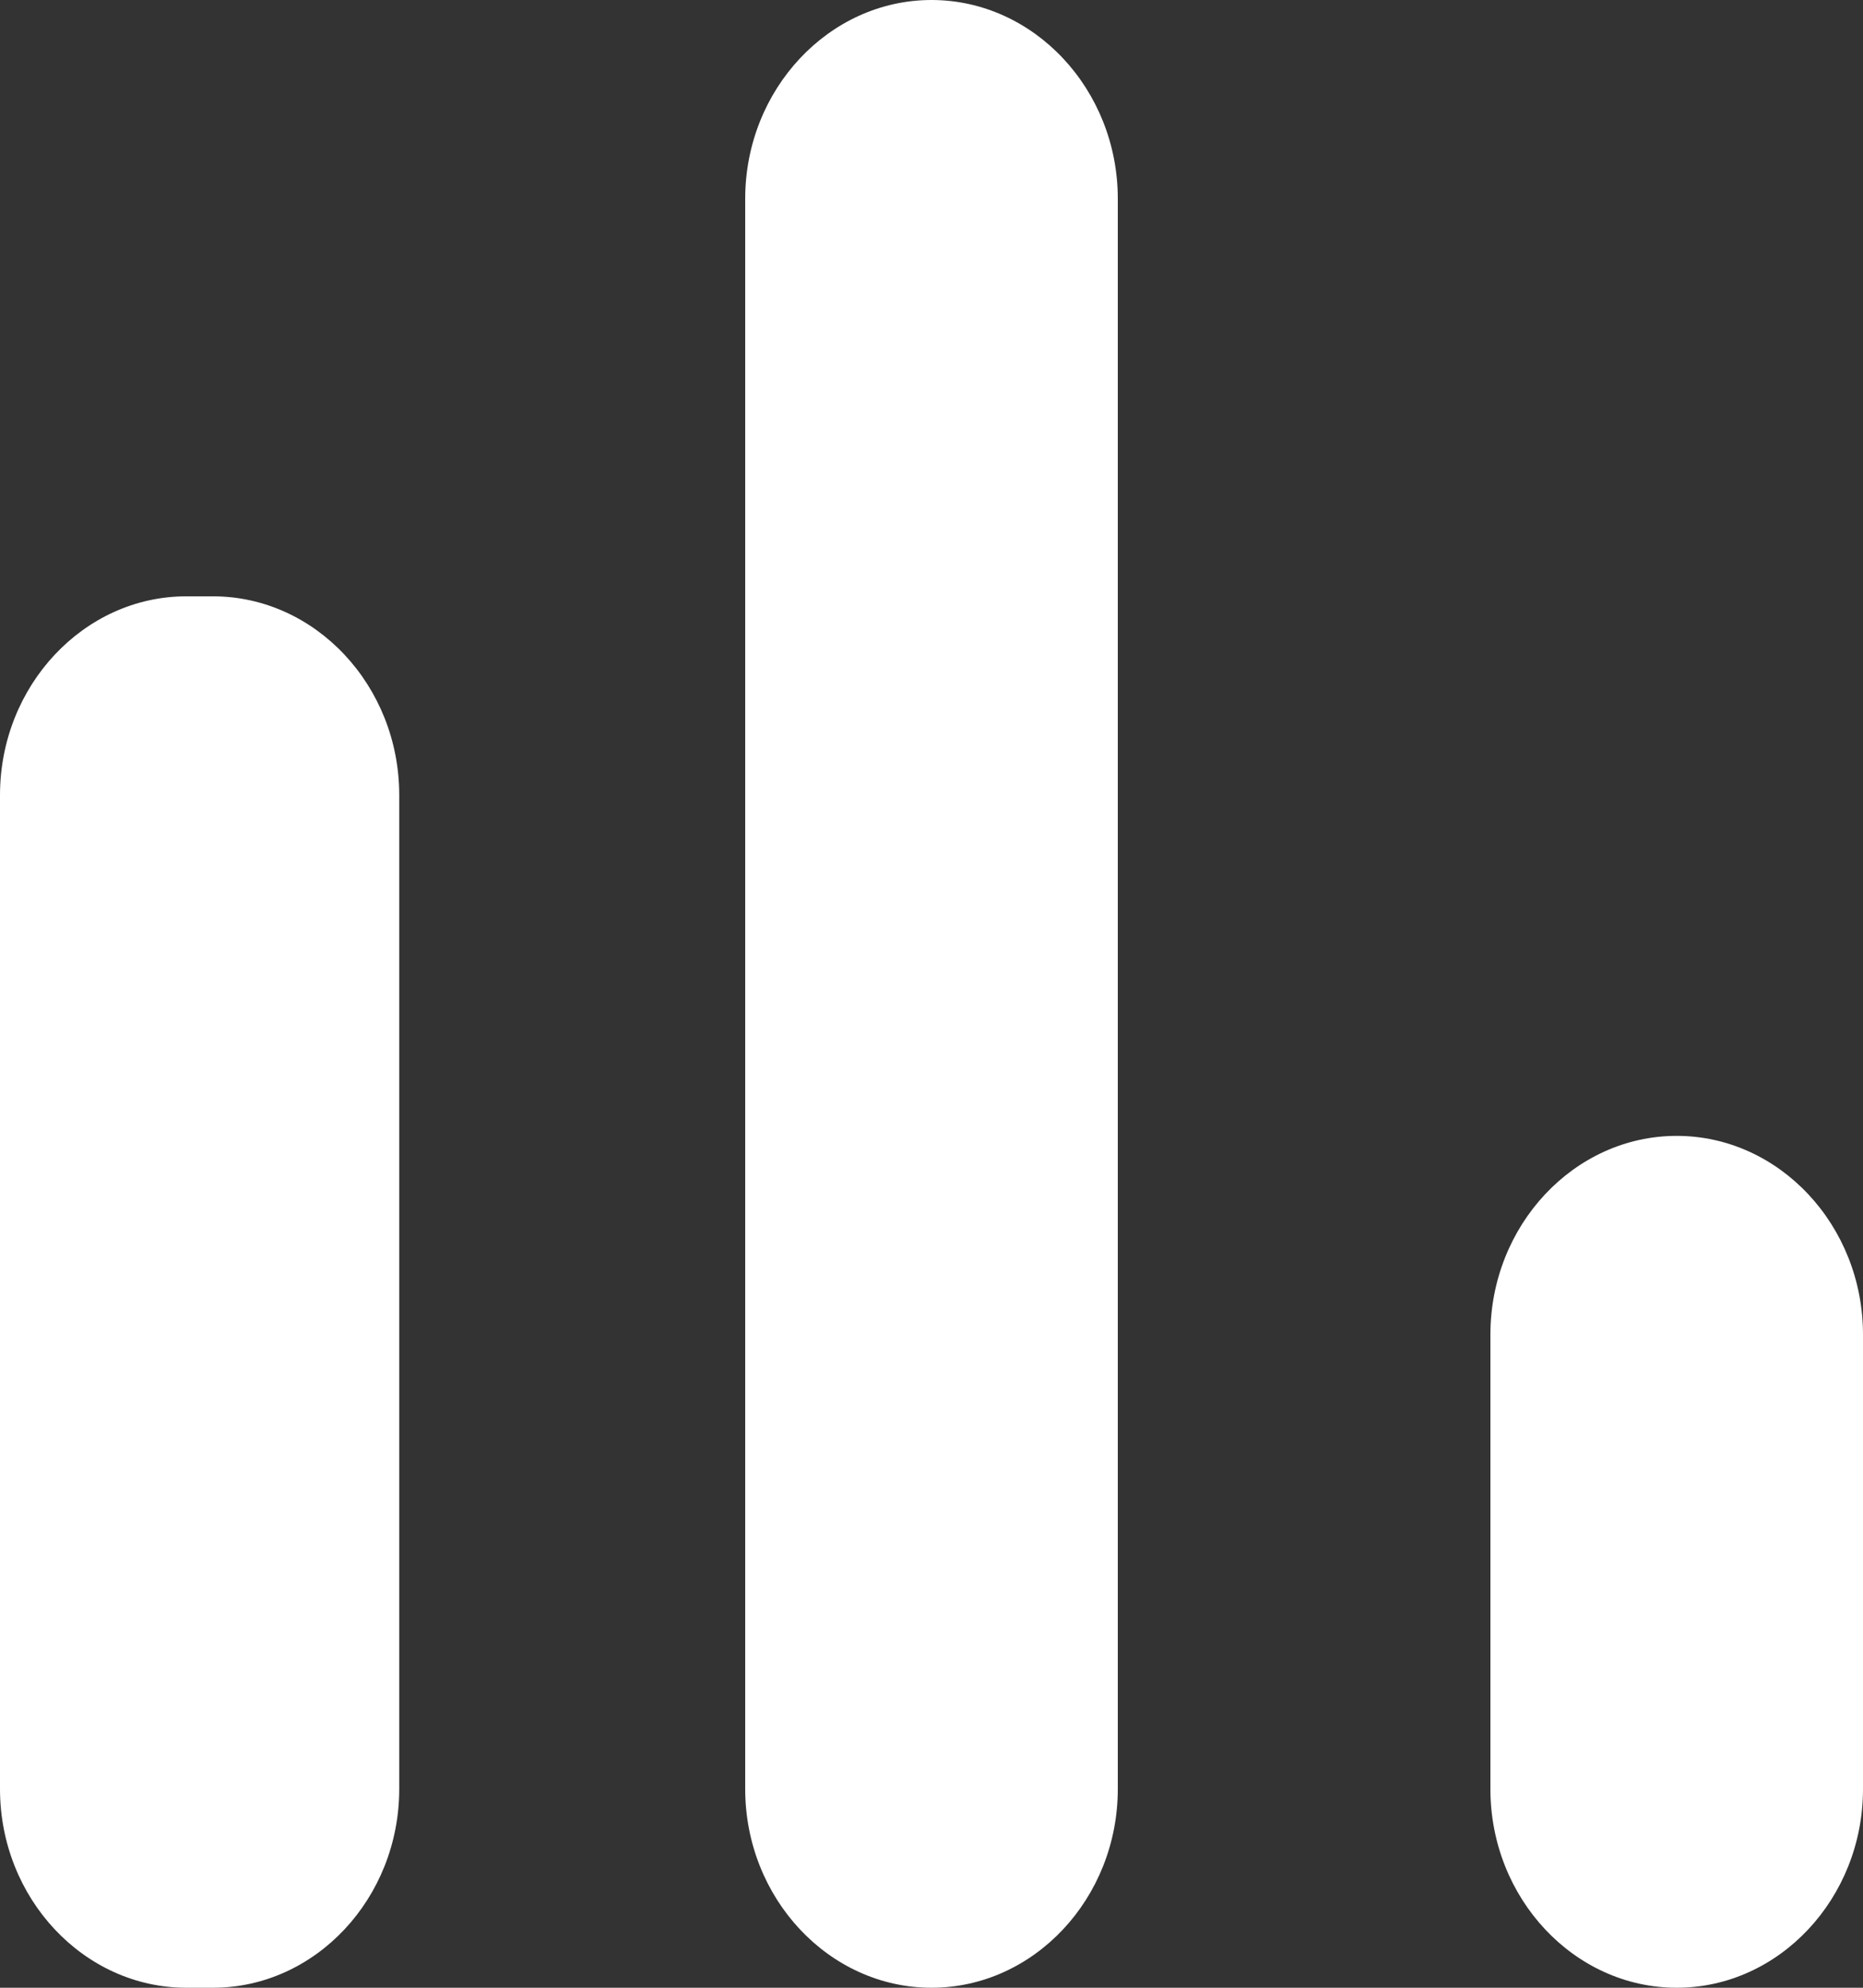 <?xml version="1.0" encoding="UTF-8" standalone="no"?><svg width='30' height='32' viewBox='0 0 30 32' fill='none' xmlns='http://www.w3.org/2000/svg'>
<rect x="0" y="0" width="30" height="32" fill="#333333" stroke="none"/>
<path d='M3 9.6H3.429C5.079 9.6 6.429 11.04 6.429 12.8V28.8C6.429 30.56 5.079 32 3.429 32H3C1.35 32 0 30.56 0 28.8V12.8C0 11.04 1.35 9.6 3 9.6ZM15 0C16.65 0 18 1.44 18 3.2V28.8C18 30.56 16.65 32 15 32C13.35 32 12 30.56 12 28.8V3.2C12 1.44 13.35 0 15 0ZM27 18.286C28.65 18.286 30 19.726 30 21.486V28.8C30 30.56 28.65 32 27 32C25.35 32 24 30.56 24 28.8V21.486C24 19.726 25.35 18.286 27 18.286Z' fill='white'/>
</svg>

